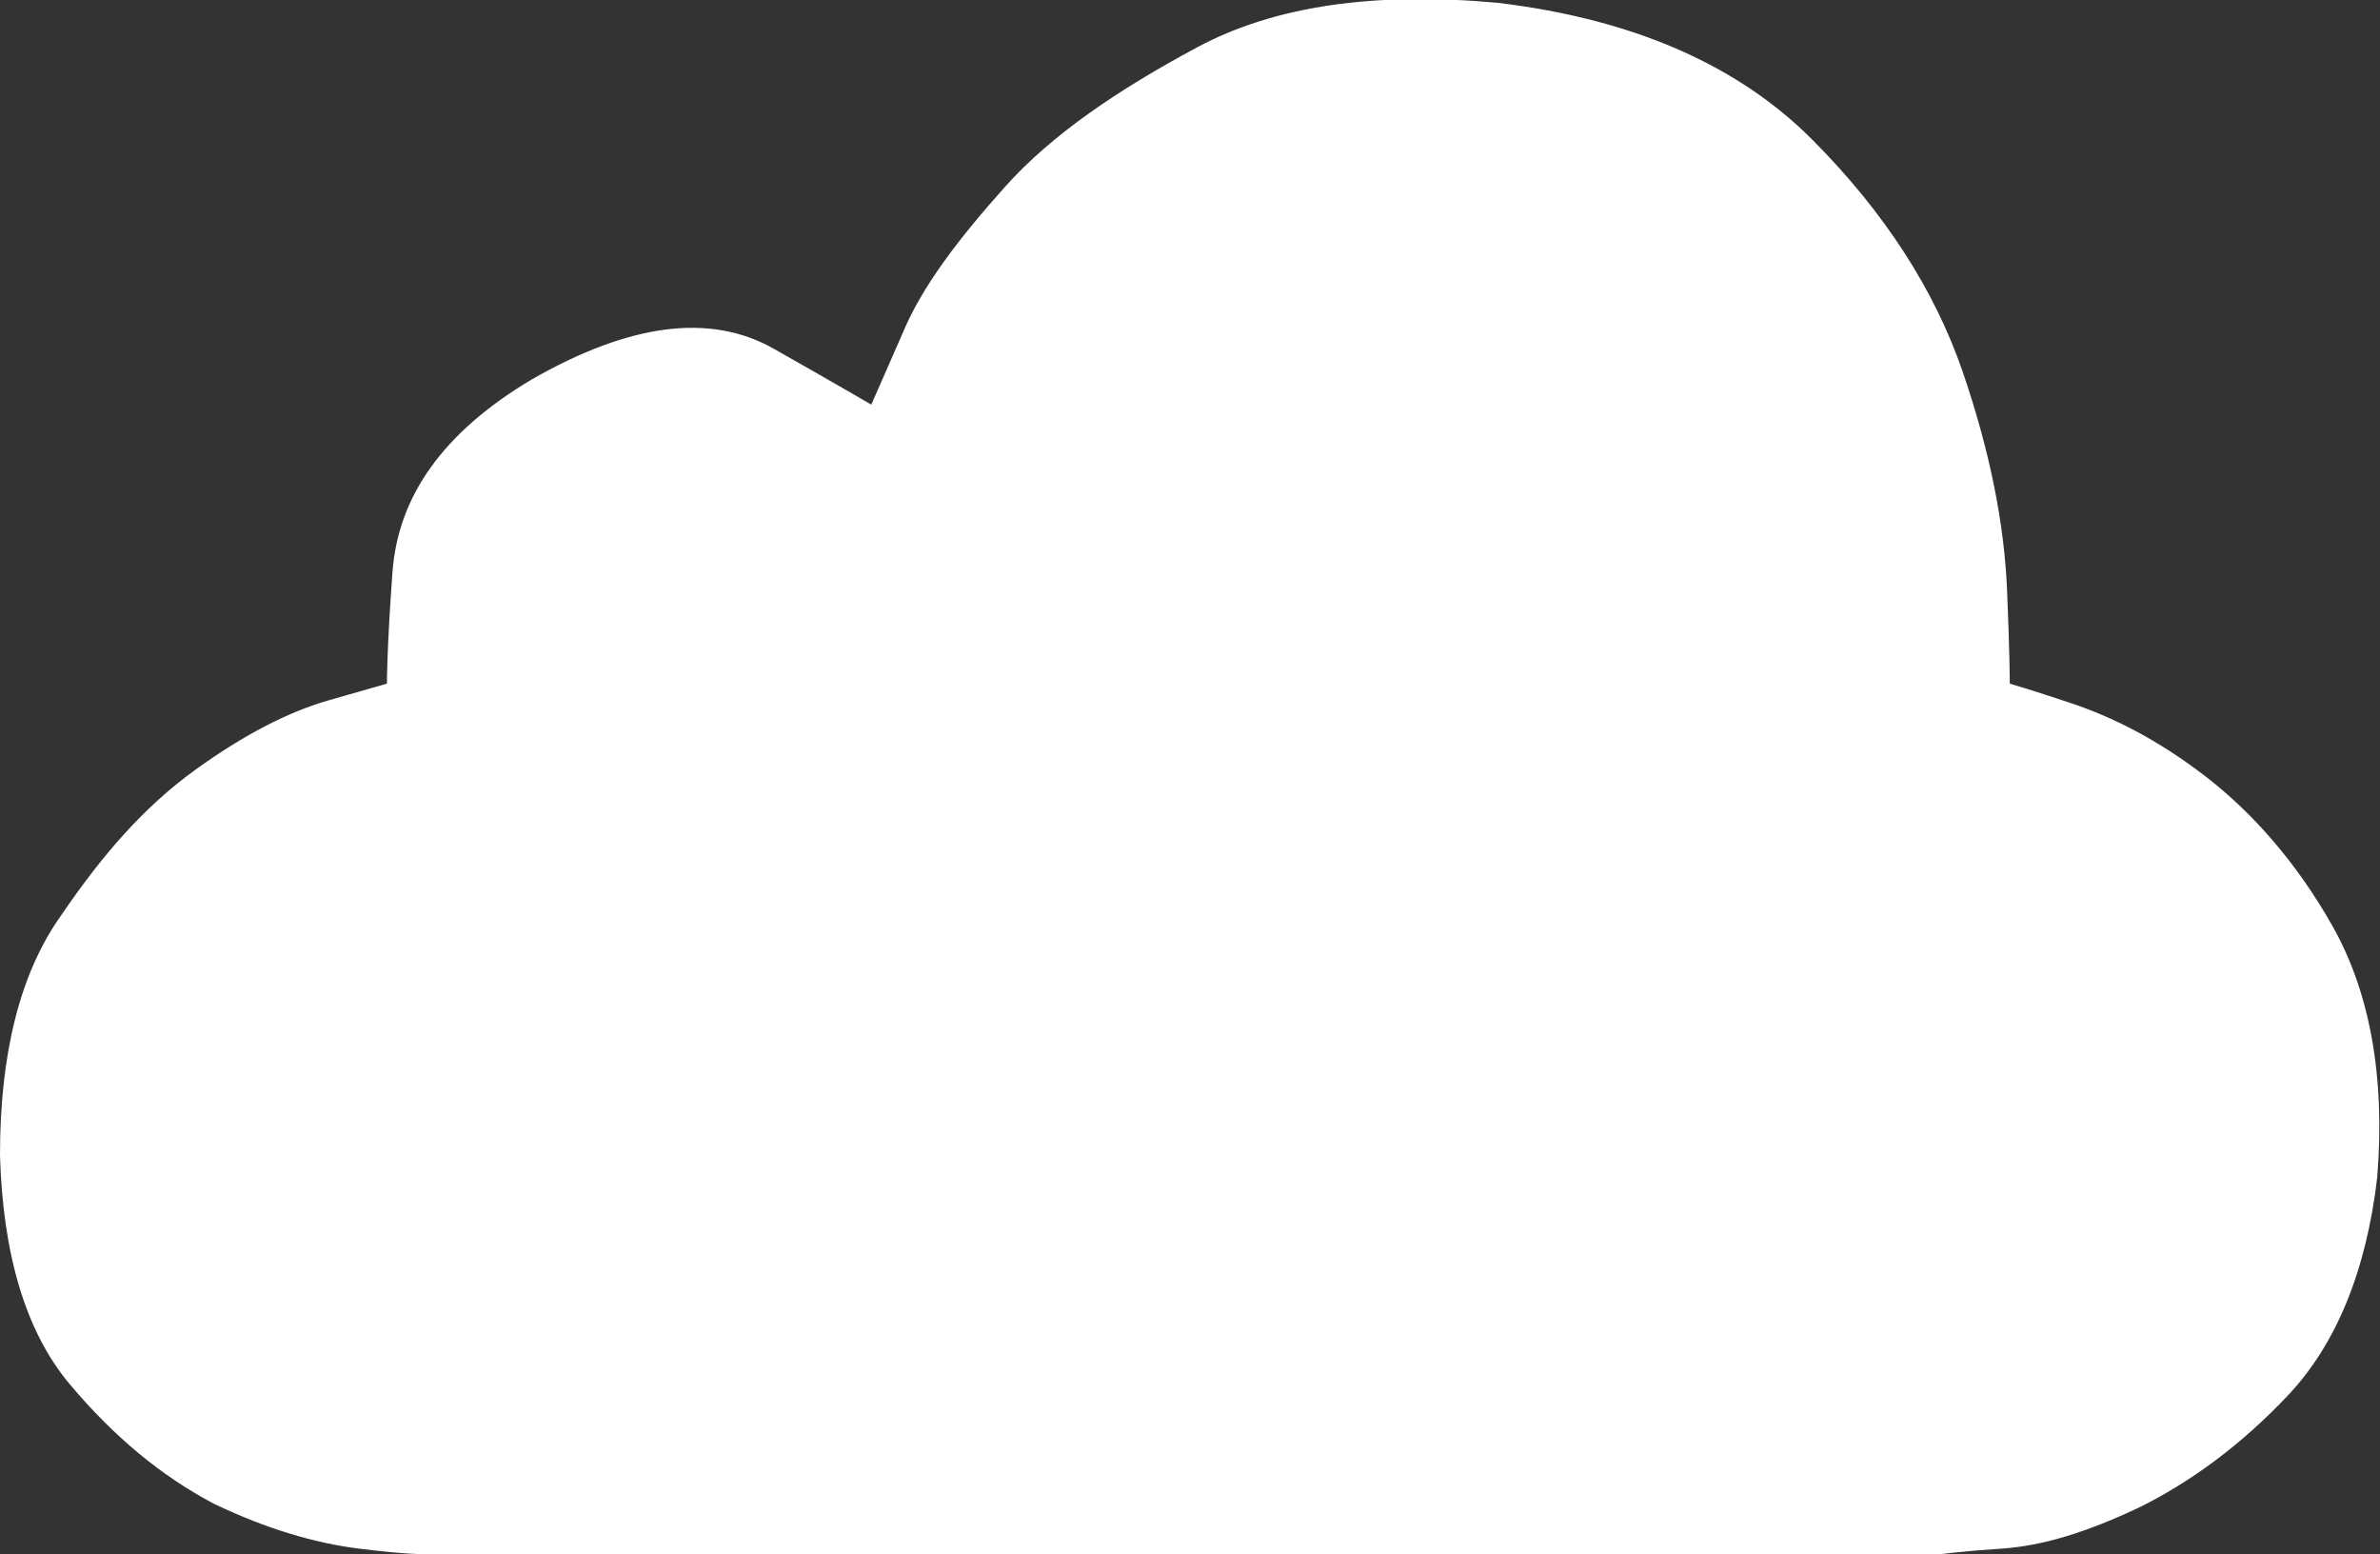 <svg width="121" height="79" viewBox="0 0 121 79" fill="none" xmlns="http://www.w3.org/2000/svg">
<rect x="0" y="0" width="121" height="79" fill="#333333" stroke="none"/>
<path d="M98.64 79C98.64 79 99.63 78.858 101.753 78.716C103.876 78.575 106.14 77.865 108.829 76.589C111.377 75.312 113.924 73.469 116.33 70.916C118.736 68.363 120.292 64.675 120.858 59.853C121.283 54.605 120.434 50.35 118.594 47.088C116.754 43.826 114.49 41.273 112.084 39.429C109.678 37.585 107.414 36.451 105.291 35.741C103.168 35.032 102.178 34.749 102.178 34.749C102.178 34.749 102.178 33.188 102.036 29.926C101.895 26.664 101.187 22.977 99.772 18.863C98.357 14.75 95.809 10.779 92.13 7.092C88.45 3.404 83.214 0.993 76.138 0.142C69.911 -0.426 64.816 0.284 60.854 2.411C56.891 4.539 53.495 6.808 51.089 9.503C48.683 12.197 46.843 14.609 45.853 17.02C44.862 19.289 44.296 20.566 44.296 20.566C44.296 20.566 42.598 19.573 39.343 17.729C36.088 15.885 31.984 16.452 27.03 19.289C22.502 21.984 20.237 25.246 19.954 29.075C19.671 32.905 19.671 34.749 19.671 34.749C19.671 34.749 18.681 35.032 16.699 35.6C14.718 36.167 12.454 37.302 9.906 39.145C7.359 40.989 5.236 43.4 3.113 46.521C0.991 49.499 0 53.612 0 58.718C0.142 63.682 1.274 67.653 3.538 70.348C5.802 73.043 8.208 75.029 10.897 76.447C13.586 77.724 15.992 78.433 18.256 78.716C20.52 79 21.511 79 21.511 79H98.64Z" fill="white"/>
</svg>
